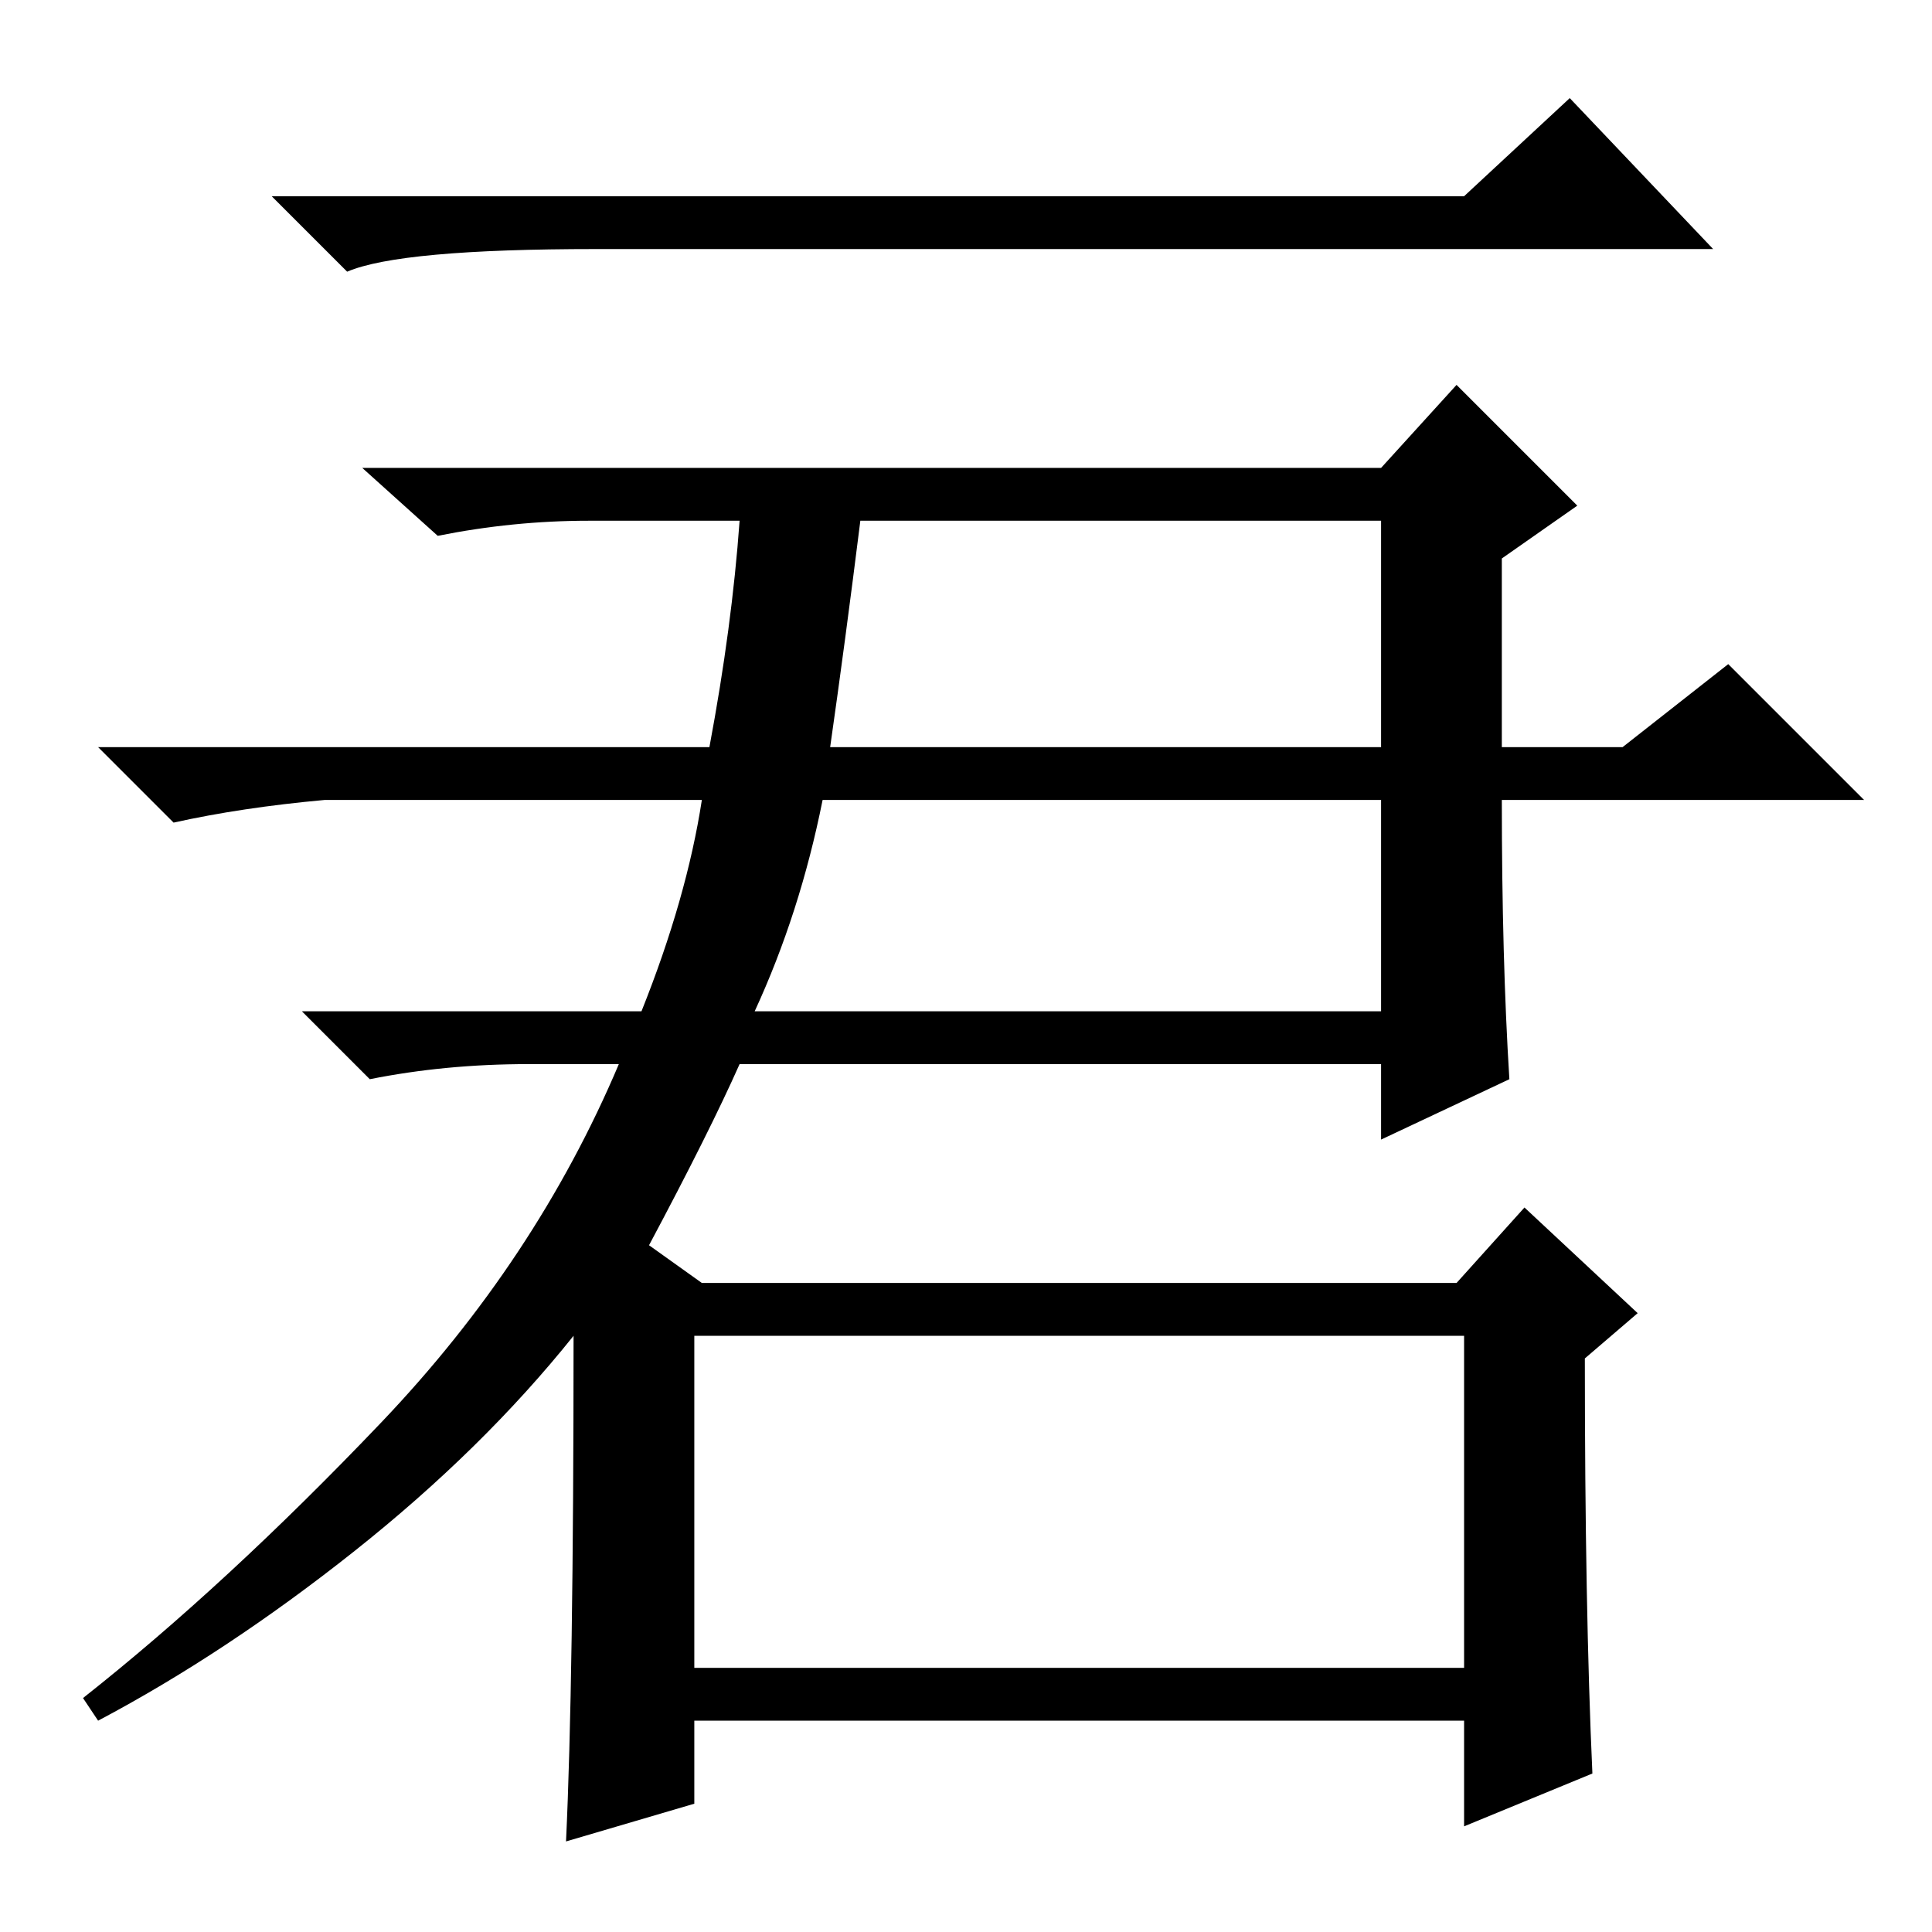 <?xml version="1.0" standalone="no"?>
<!DOCTYPE svg PUBLIC "-//W3C//DTD SVG 1.1//EN" "http://www.w3.org/Graphics/SVG/1.1/DTD/svg11.dtd" >
<svg xmlns="http://www.w3.org/2000/svg" xmlns:xlink="http://www.w3.org/1999/xlink" version="1.1" viewBox="0 -36 256 256">
  <g transform="matrix(1 0 0 -1 0 220)">
   <path fill="currentColor"
d="M194 230l14 13l19 -20h-148q-26 0 -33 -3l-10 10h158zM86 91l7 -5h100l9 10l15 -14l-7 -6q0 -33 1 -55l-17 -7v14h-102v-11l-17 -5q1 21 1 67q-12 -15 -29 -28.5t-34 -22.5l-2 3q19 15 39.5 36.5t31.5 47.5h-12q-11 0 -21 -2l-9 9h45q6 15 8 28h-50q-11 -1 -20 -3l-10 10
h81q3 16 4 30h-20q-10 0 -20 -2l-10 9h135l10 11l16 -16l-10 -7v-25h16l14 11l18 -18h-48q0 -21 1 -37l-17 -8v10h-85q-4 -9 -12 -24zM110 157h73v30h-69q-2 -16 -4 -30zM100 122h83v28h-74q-3 -15 -9 -28zM92 35h102v44h-102v-44z" />
  </g>

</svg>

